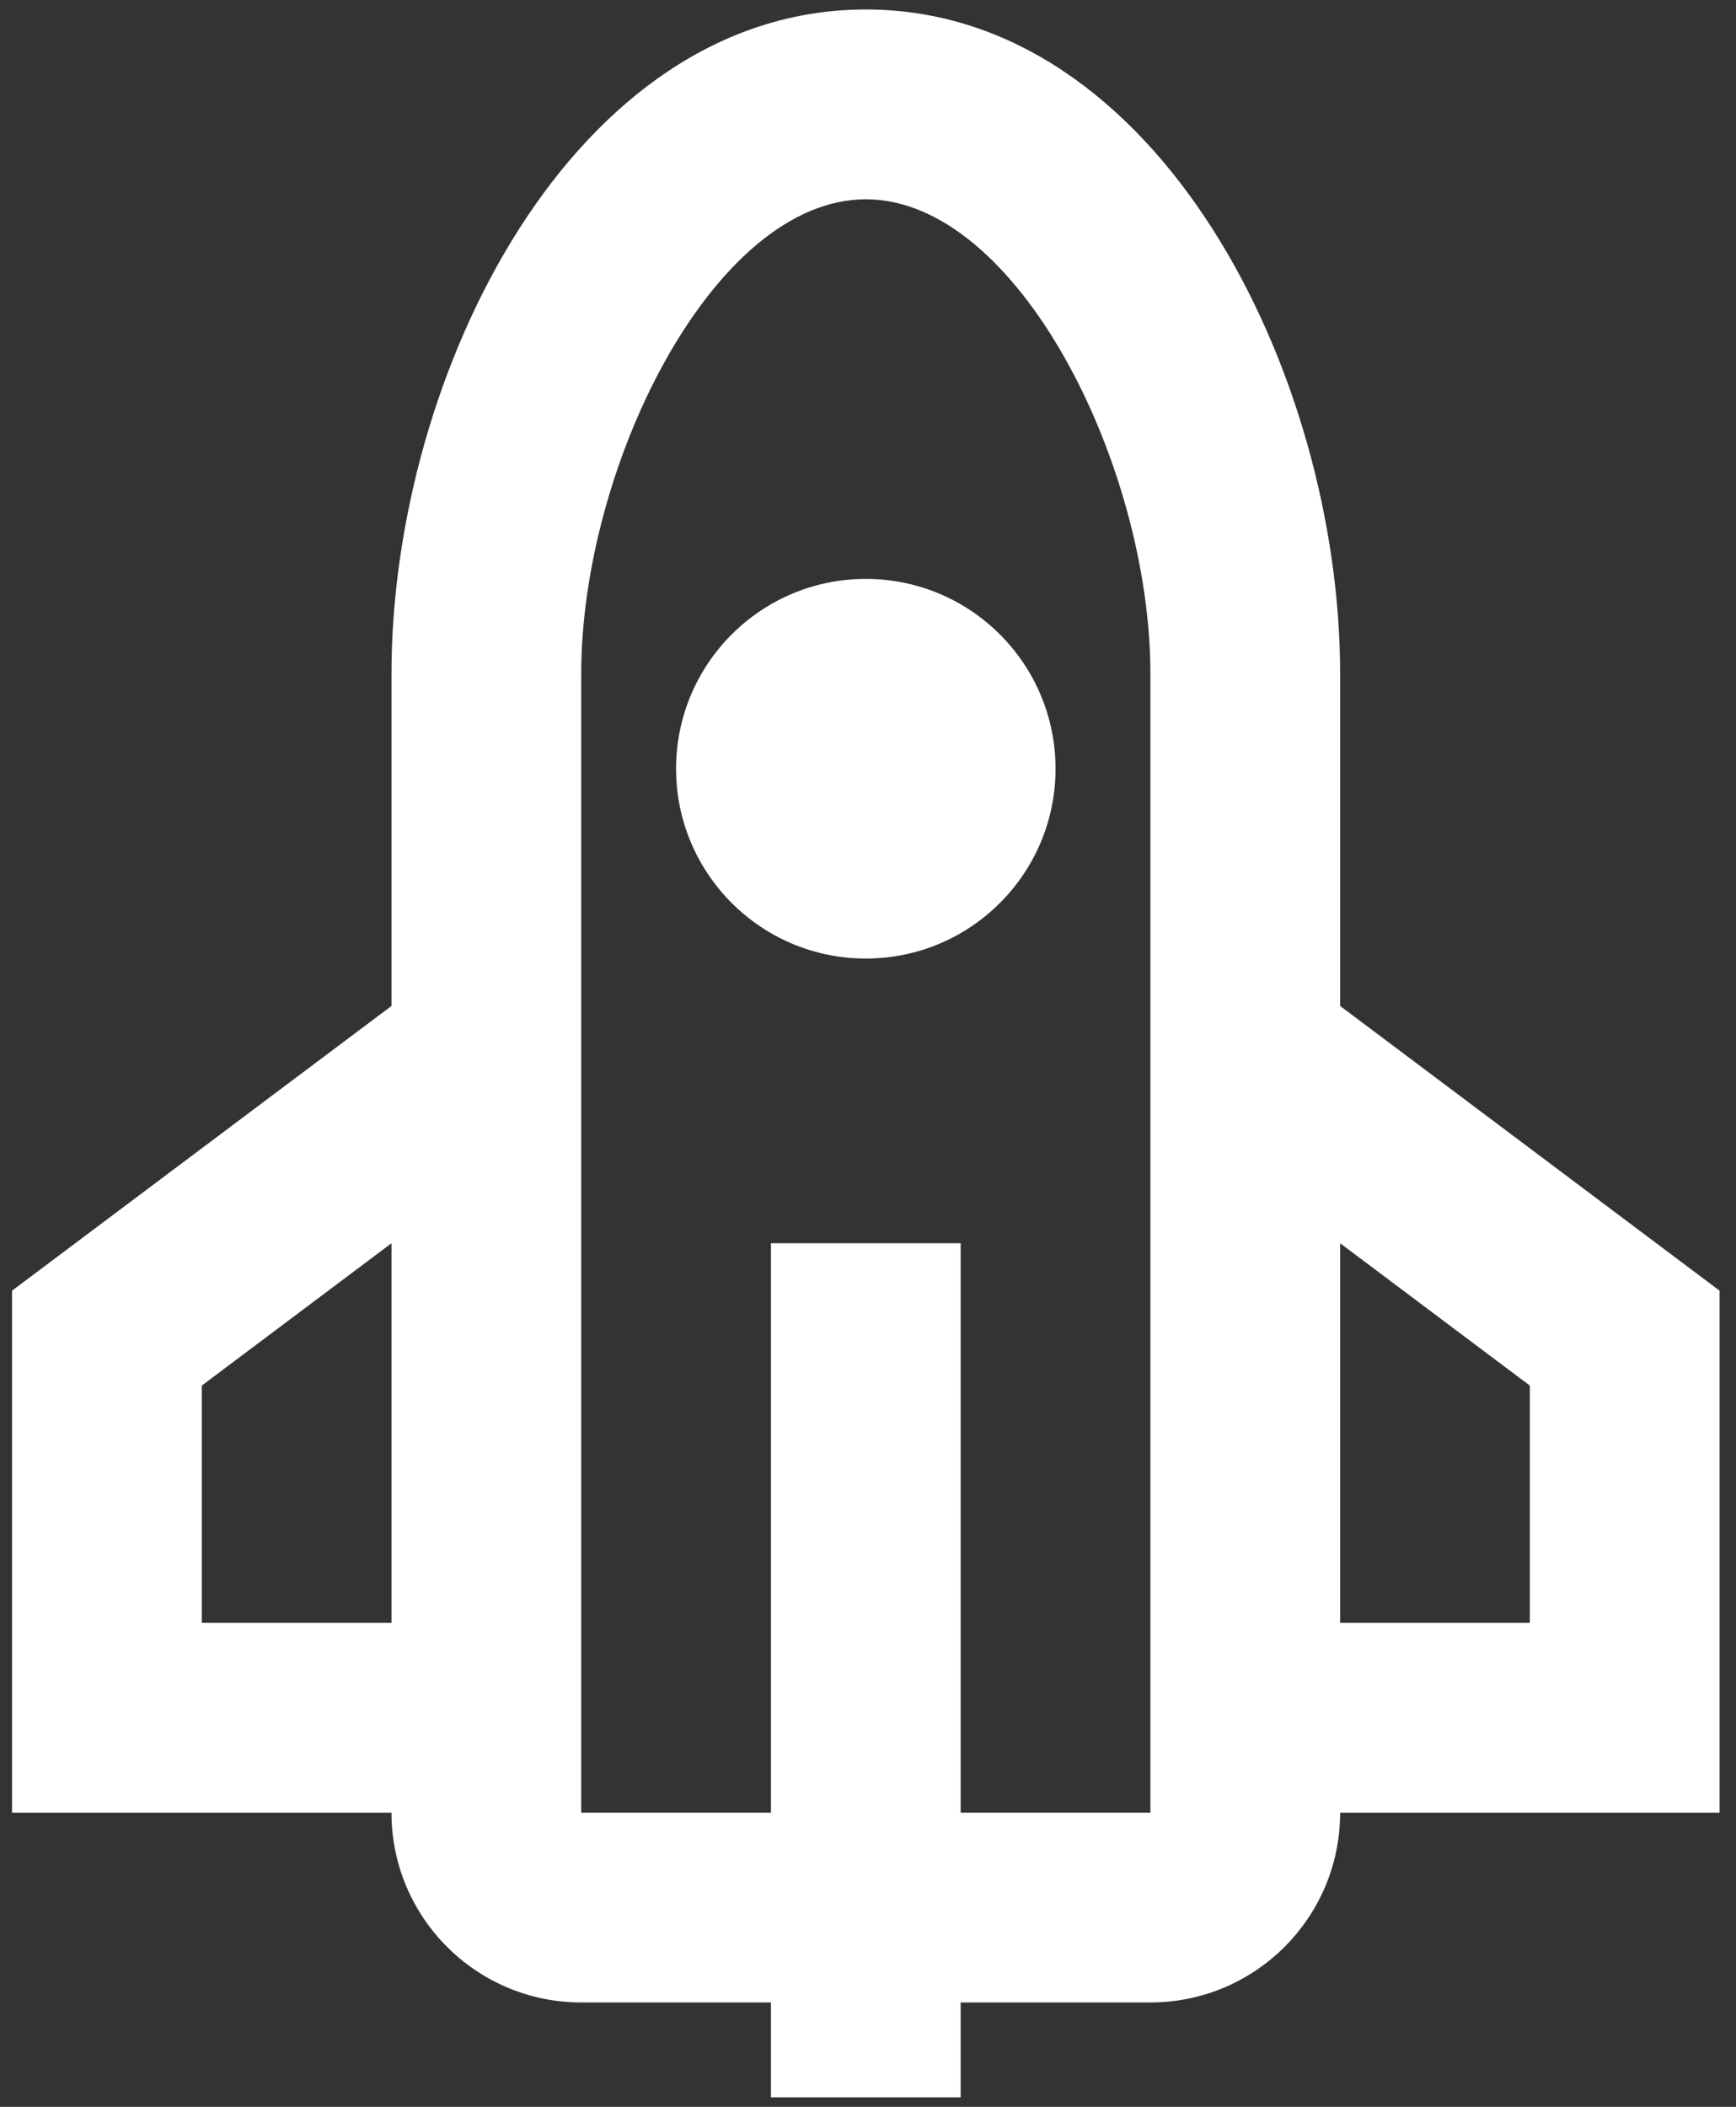 <svg width="61" height="74" viewBox="0 0 61 74" fill="none" xmlns="http://www.w3.org/2000/svg">
<rect x="0" y="0" width="61" height="74" fill="#333333" stroke="none"/>
<path fill-rule="evenodd" clip-rule="evenodd" d="M27.09 70.333H20.423C16.741 70.333 13.756 67.349 13.756 63.667H0.423V45.333L13.756 35.333V23.667C13.756 13.146 20.135 0.333 30.423 0.333C40.711 0.333 47.09 13.146 47.09 23.667V35.333L60.423 45.333V63.667H47.09C47.09 67.349 44.105 70.333 40.423 70.333H33.756V73.667H27.09V70.333ZM33.756 63.667H40.423V30.333V23.667C40.423 16.357 35.765 7 30.423 7C25.081 7 20.423 16.357 20.423 23.667V30.333V63.667H27.09V43.667H33.756V63.667ZM13.756 43.667L7.09 48.667V57H13.756V43.667ZM47.09 43.667V57H53.756V48.667L47.09 43.667ZM30.423 33.667C26.741 33.667 23.756 30.682 23.756 27C23.756 23.318 26.741 20.333 30.423 20.333C34.105 20.333 37.09 23.318 37.09 27C37.09 30.682 34.105 33.667 30.423 33.667Z" fill="white"/>
</svg>
